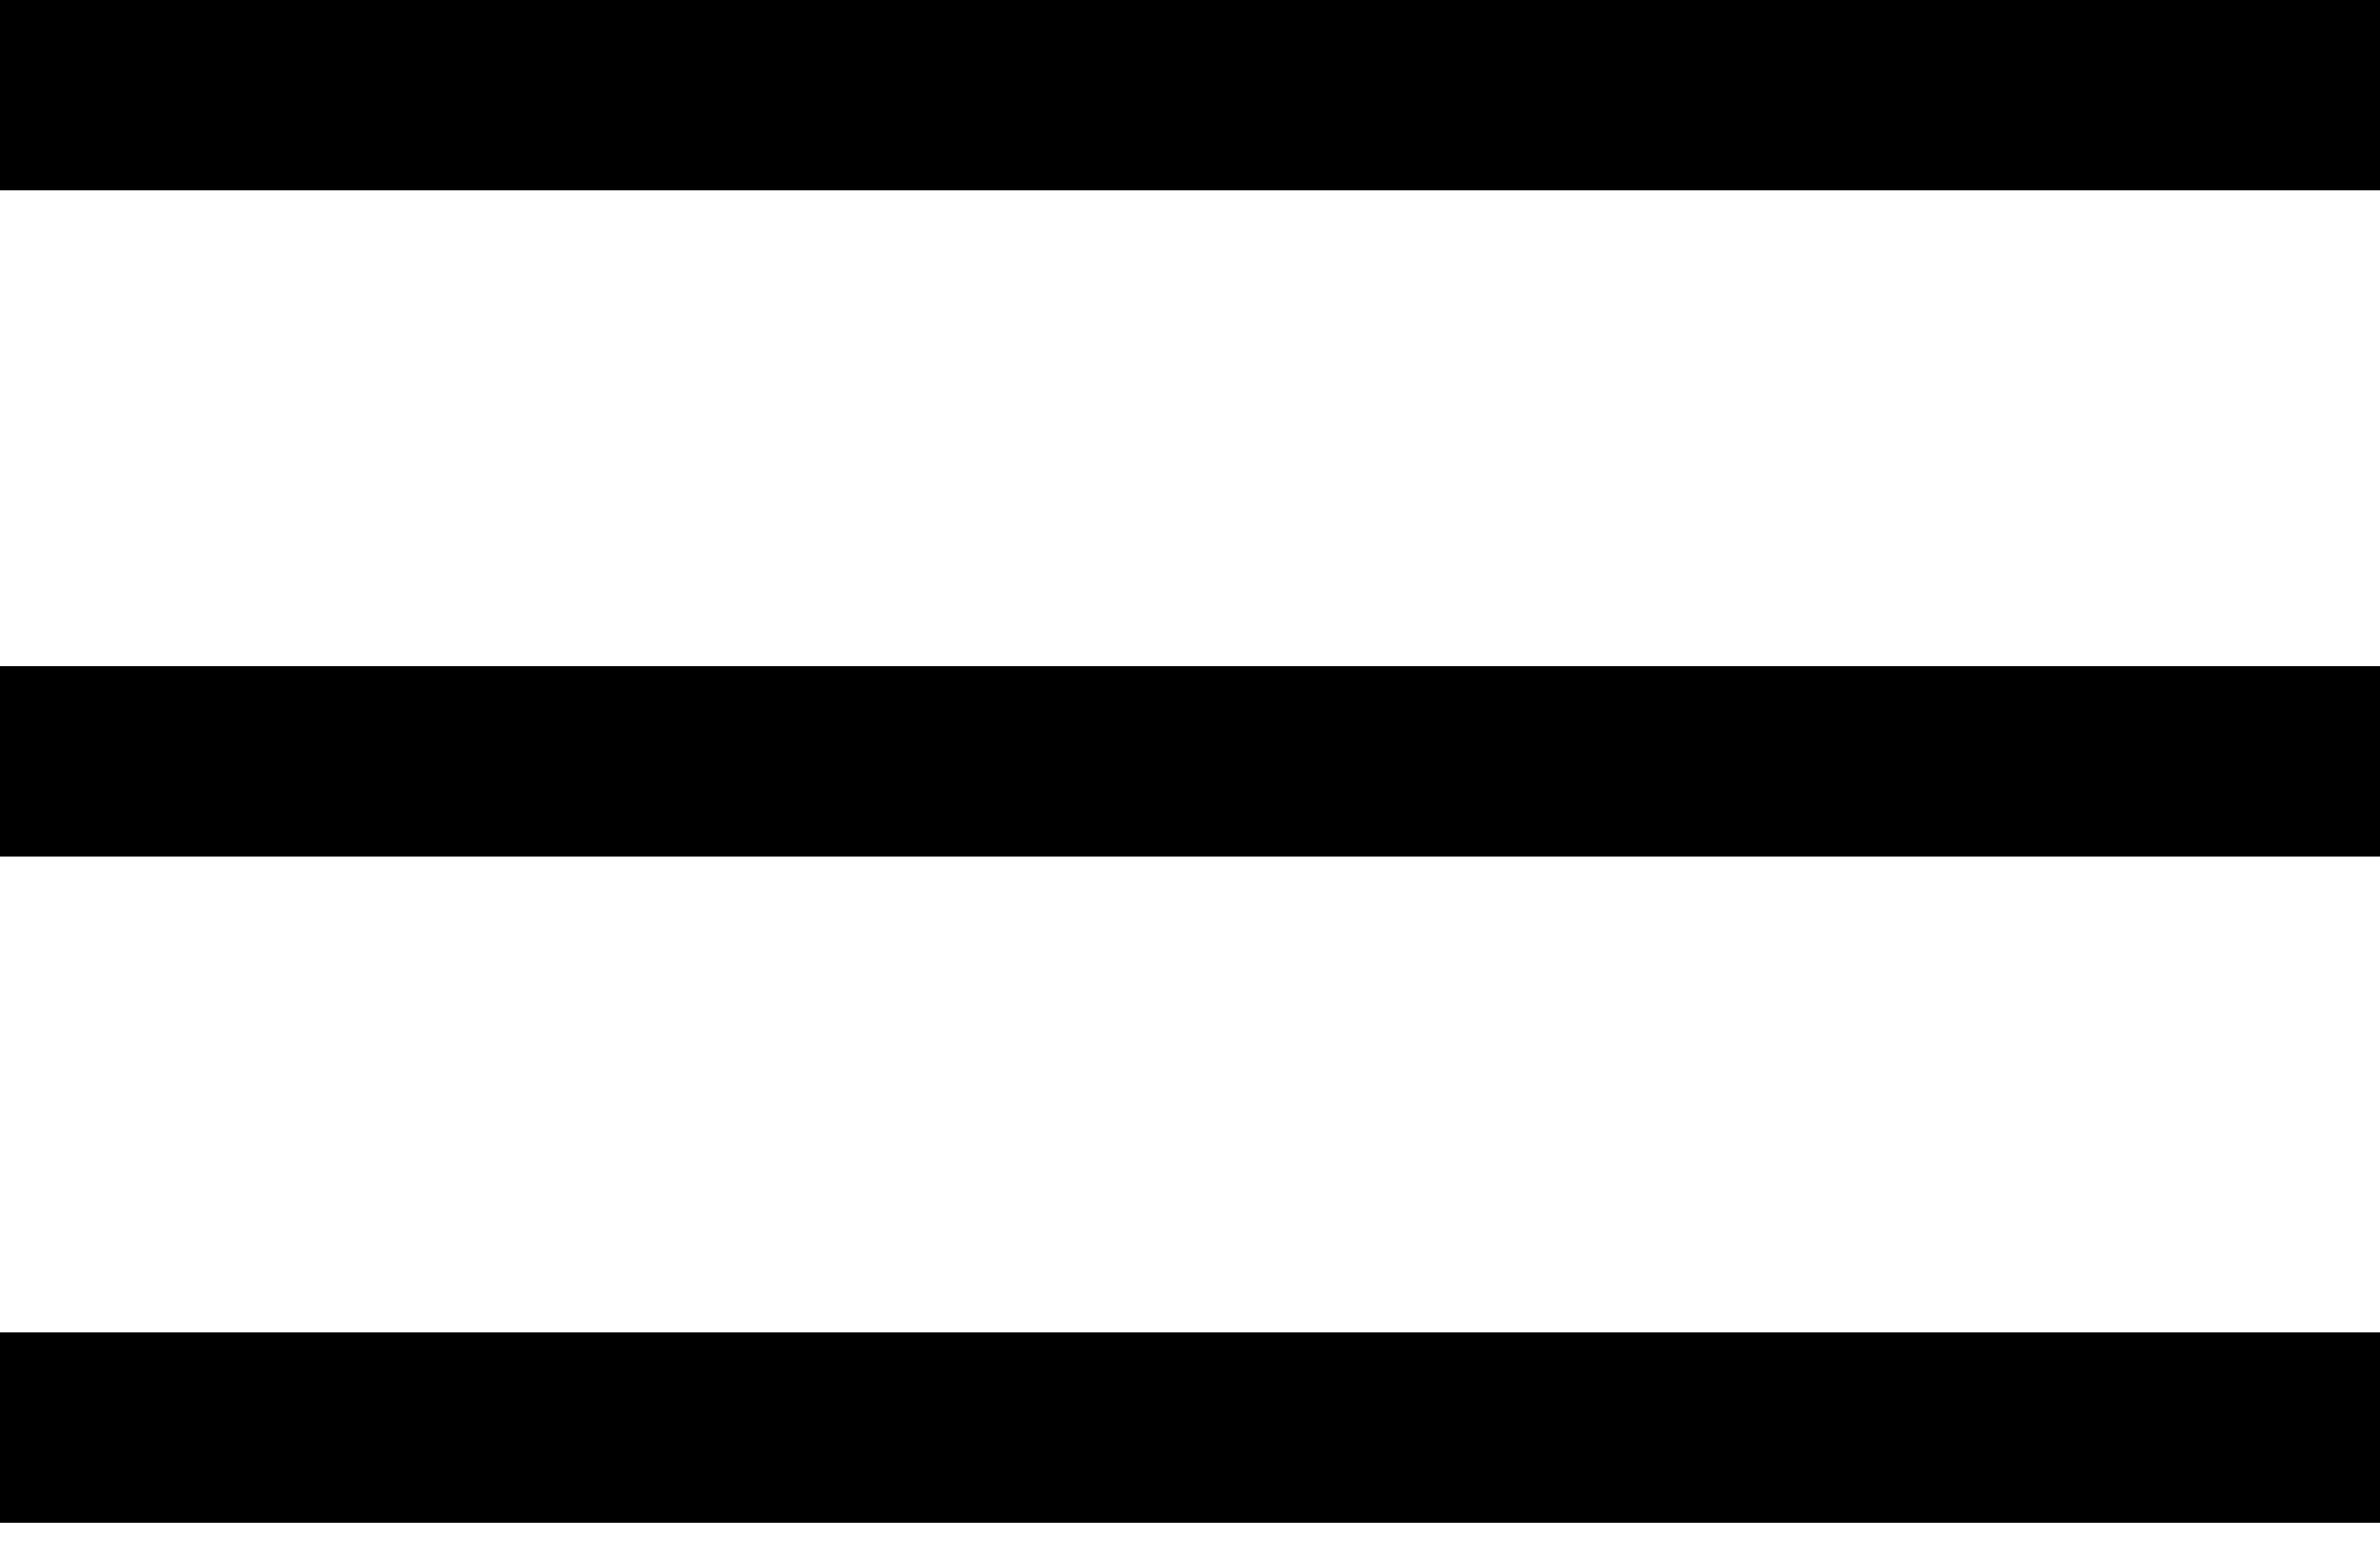 <svg width="55" height="36" viewBox="0 0 55 36" fill="none" xmlns="http://www.w3.org/2000/svg">
<rect width="55" height="4.4" fill="black"/>
<rect y="15.4" width="55" height="4.4" fill="black"/>
<rect y="30.8" width="55" height="4.4" fill="black"/>
</svg>

